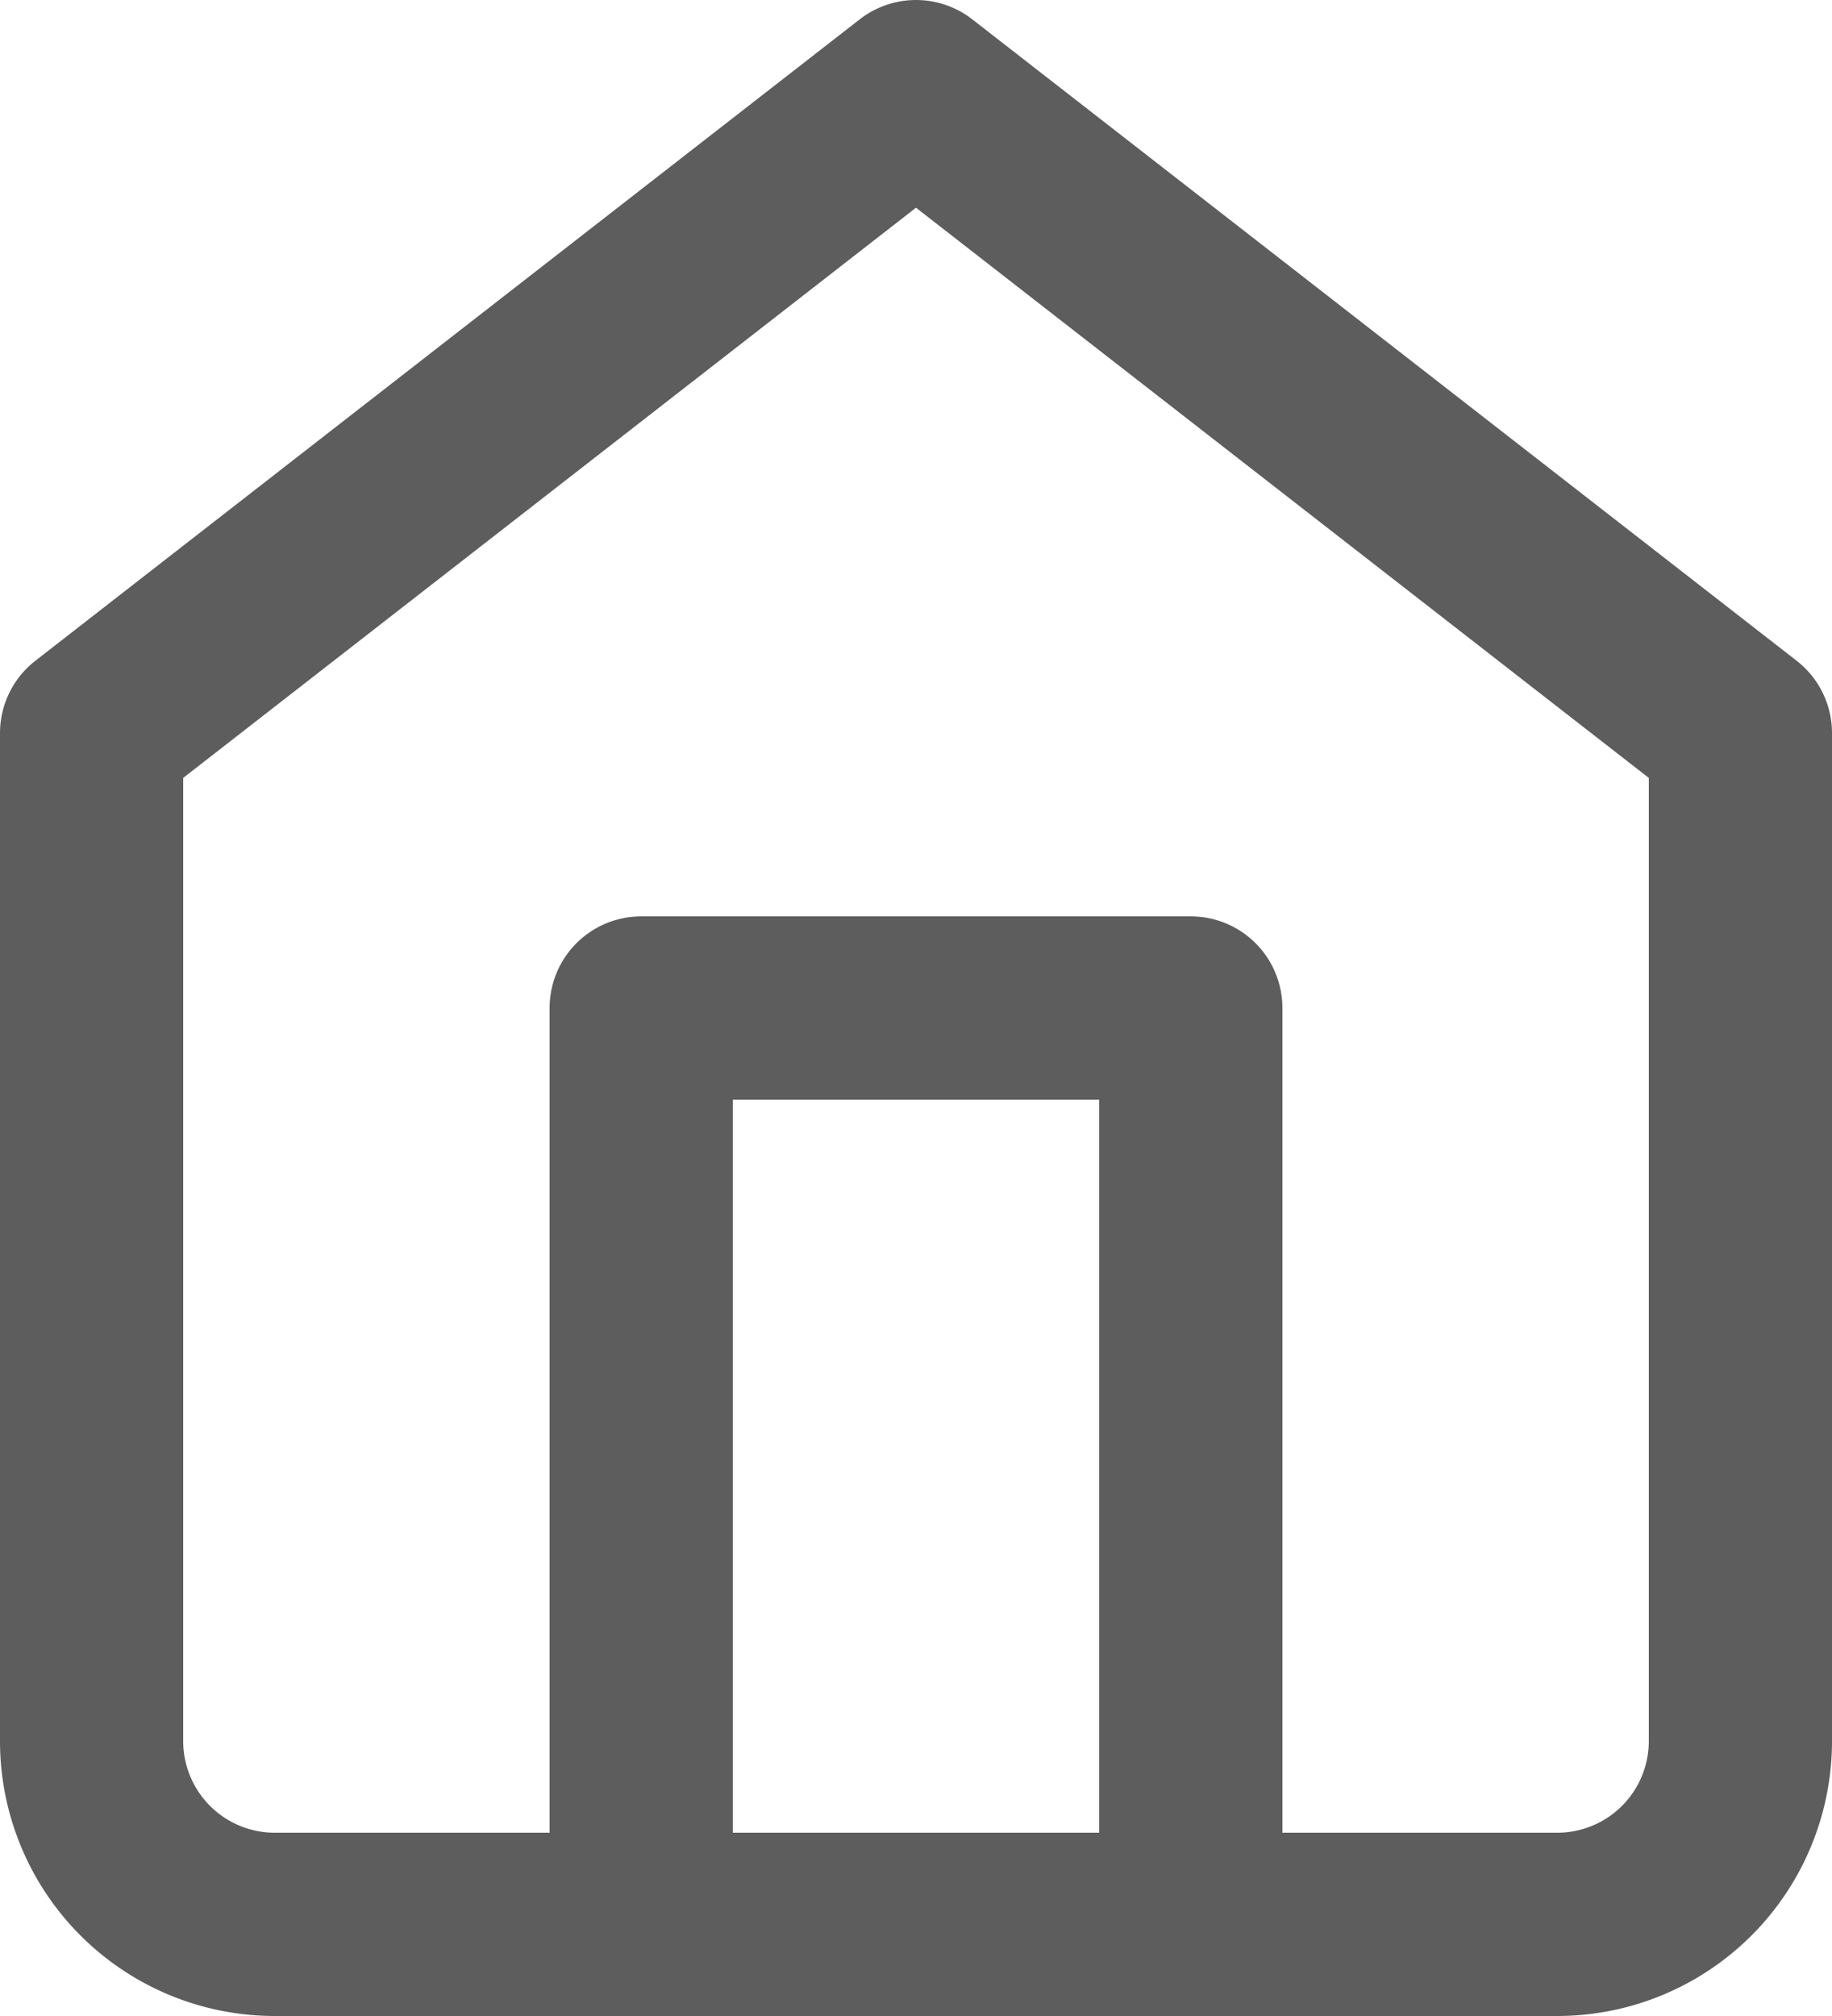 <svg xmlns="http://www.w3.org/2000/svg" width="20" height="22" viewBox="0 0 20 22">
  <g id="home" transform="translate(1 1)">
    <path id="Path_11583" data-name="Path 11583" d="M3,9l9-7,9,7V20a2,2,0,0,1-2,2H5a2,2,0,0,1-2-2Z" transform="translate(-3 -2)" fill="none" stroke="#5d5d5d" stroke-linecap="round" stroke-linejoin="round" stroke-width="2"/>
    <path id="Path_11584" data-name="Path 11584" d="M9,22V12h6V22" transform="translate(-3 -2)" fill="none" stroke="#5d5d5d" stroke-linecap="round" stroke-linejoin="round" stroke-width="2"/>
  </g>
</svg>
